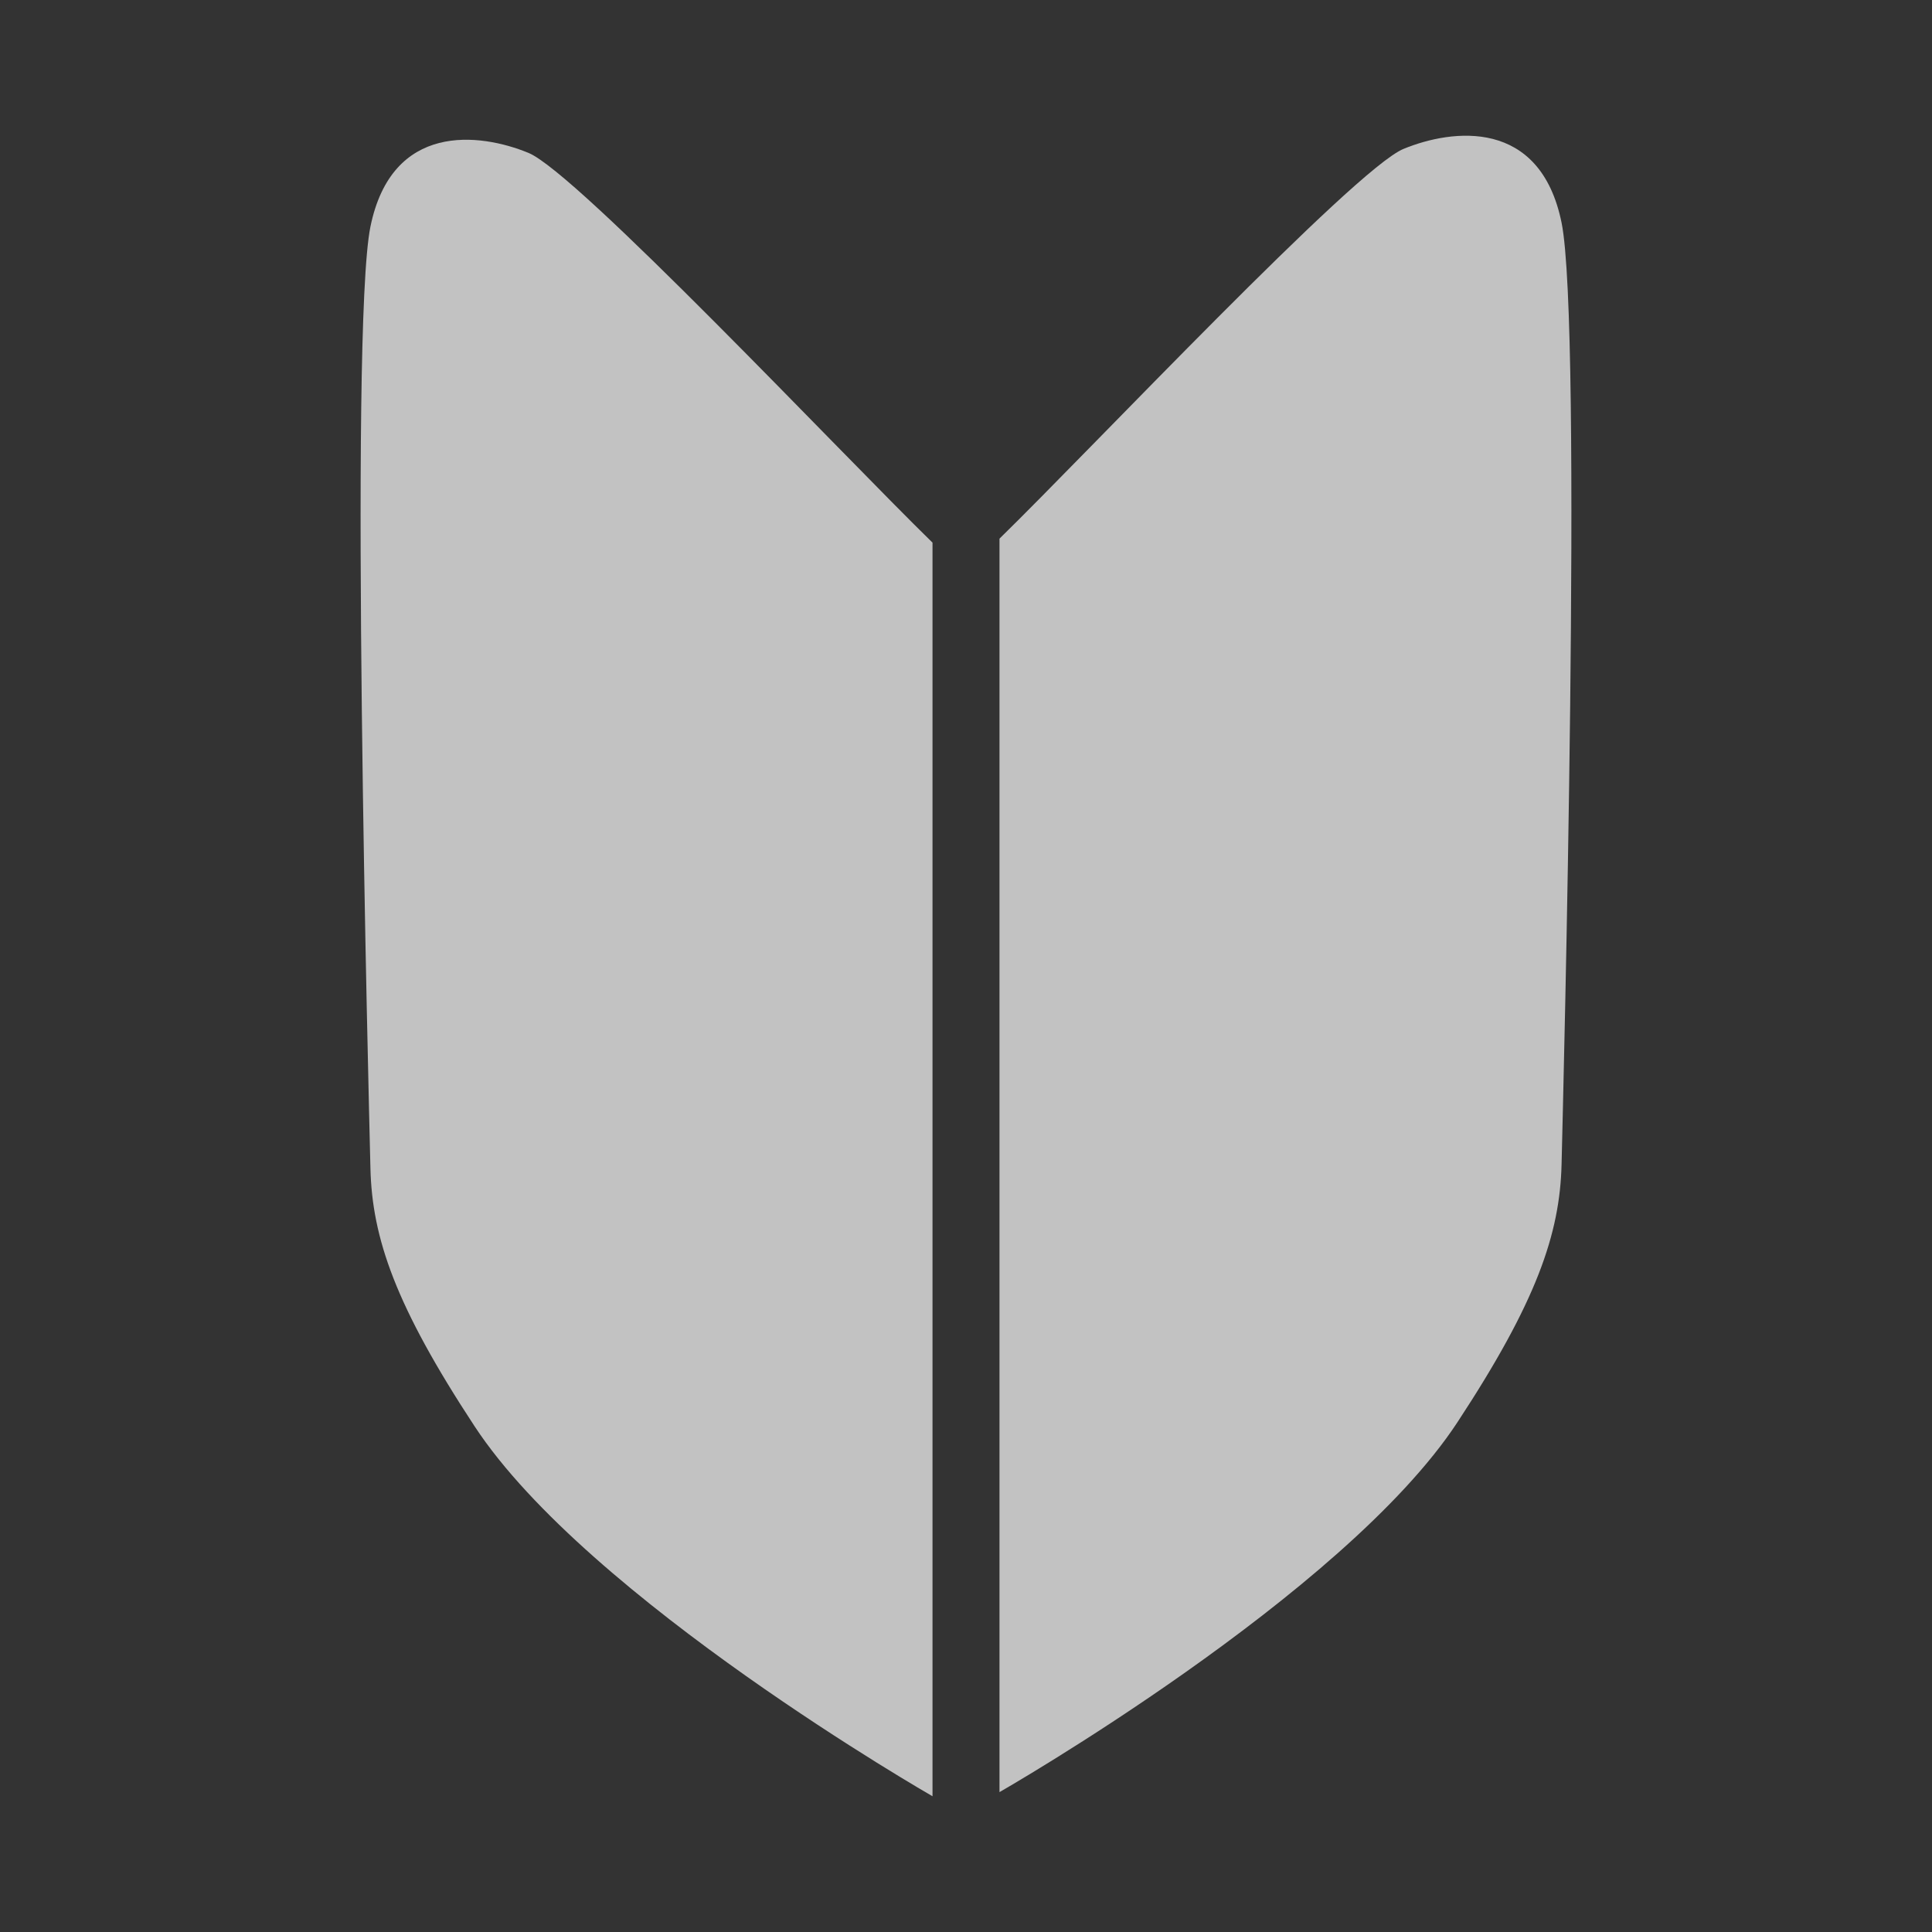 <?xml version="1.0" encoding="UTF-8"?><svg id="_レイヤー_1" xmlns="http://www.w3.org/2000/svg" viewBox="0 0 150 150"><rect x="0" y="0" width="150" height="150" fill="#333333" stroke="none"/><defs><style>.cls-1{fill:#fff;opacity:.7;}</style></defs><path class="cls-1" d="m41.03,11.87c-3.79-1.56-10.61-2.4-12.27,5.73-1.65,8.14-.13,67.68,0,73.1.13,5.43,1.95,10.7,8.09,20.04,8.81,13.41,35.55,28.72,35.55,28.72V42.13c-7.09-6.92-27.58-28.7-31.37-30.26Z"/><path class="cls-1" d="m108.97,11.56c3.79-1.56,10.61-2.41,12.27,5.73,1.65,8.14.13,67.68,0,73.1-.13,5.42-1.95,10.7-8.09,20.04-8.81,13.41-35.55,28.71-35.55,28.71V41.82c7.09-6.92,27.58-28.7,31.37-30.26Z"/></svg>